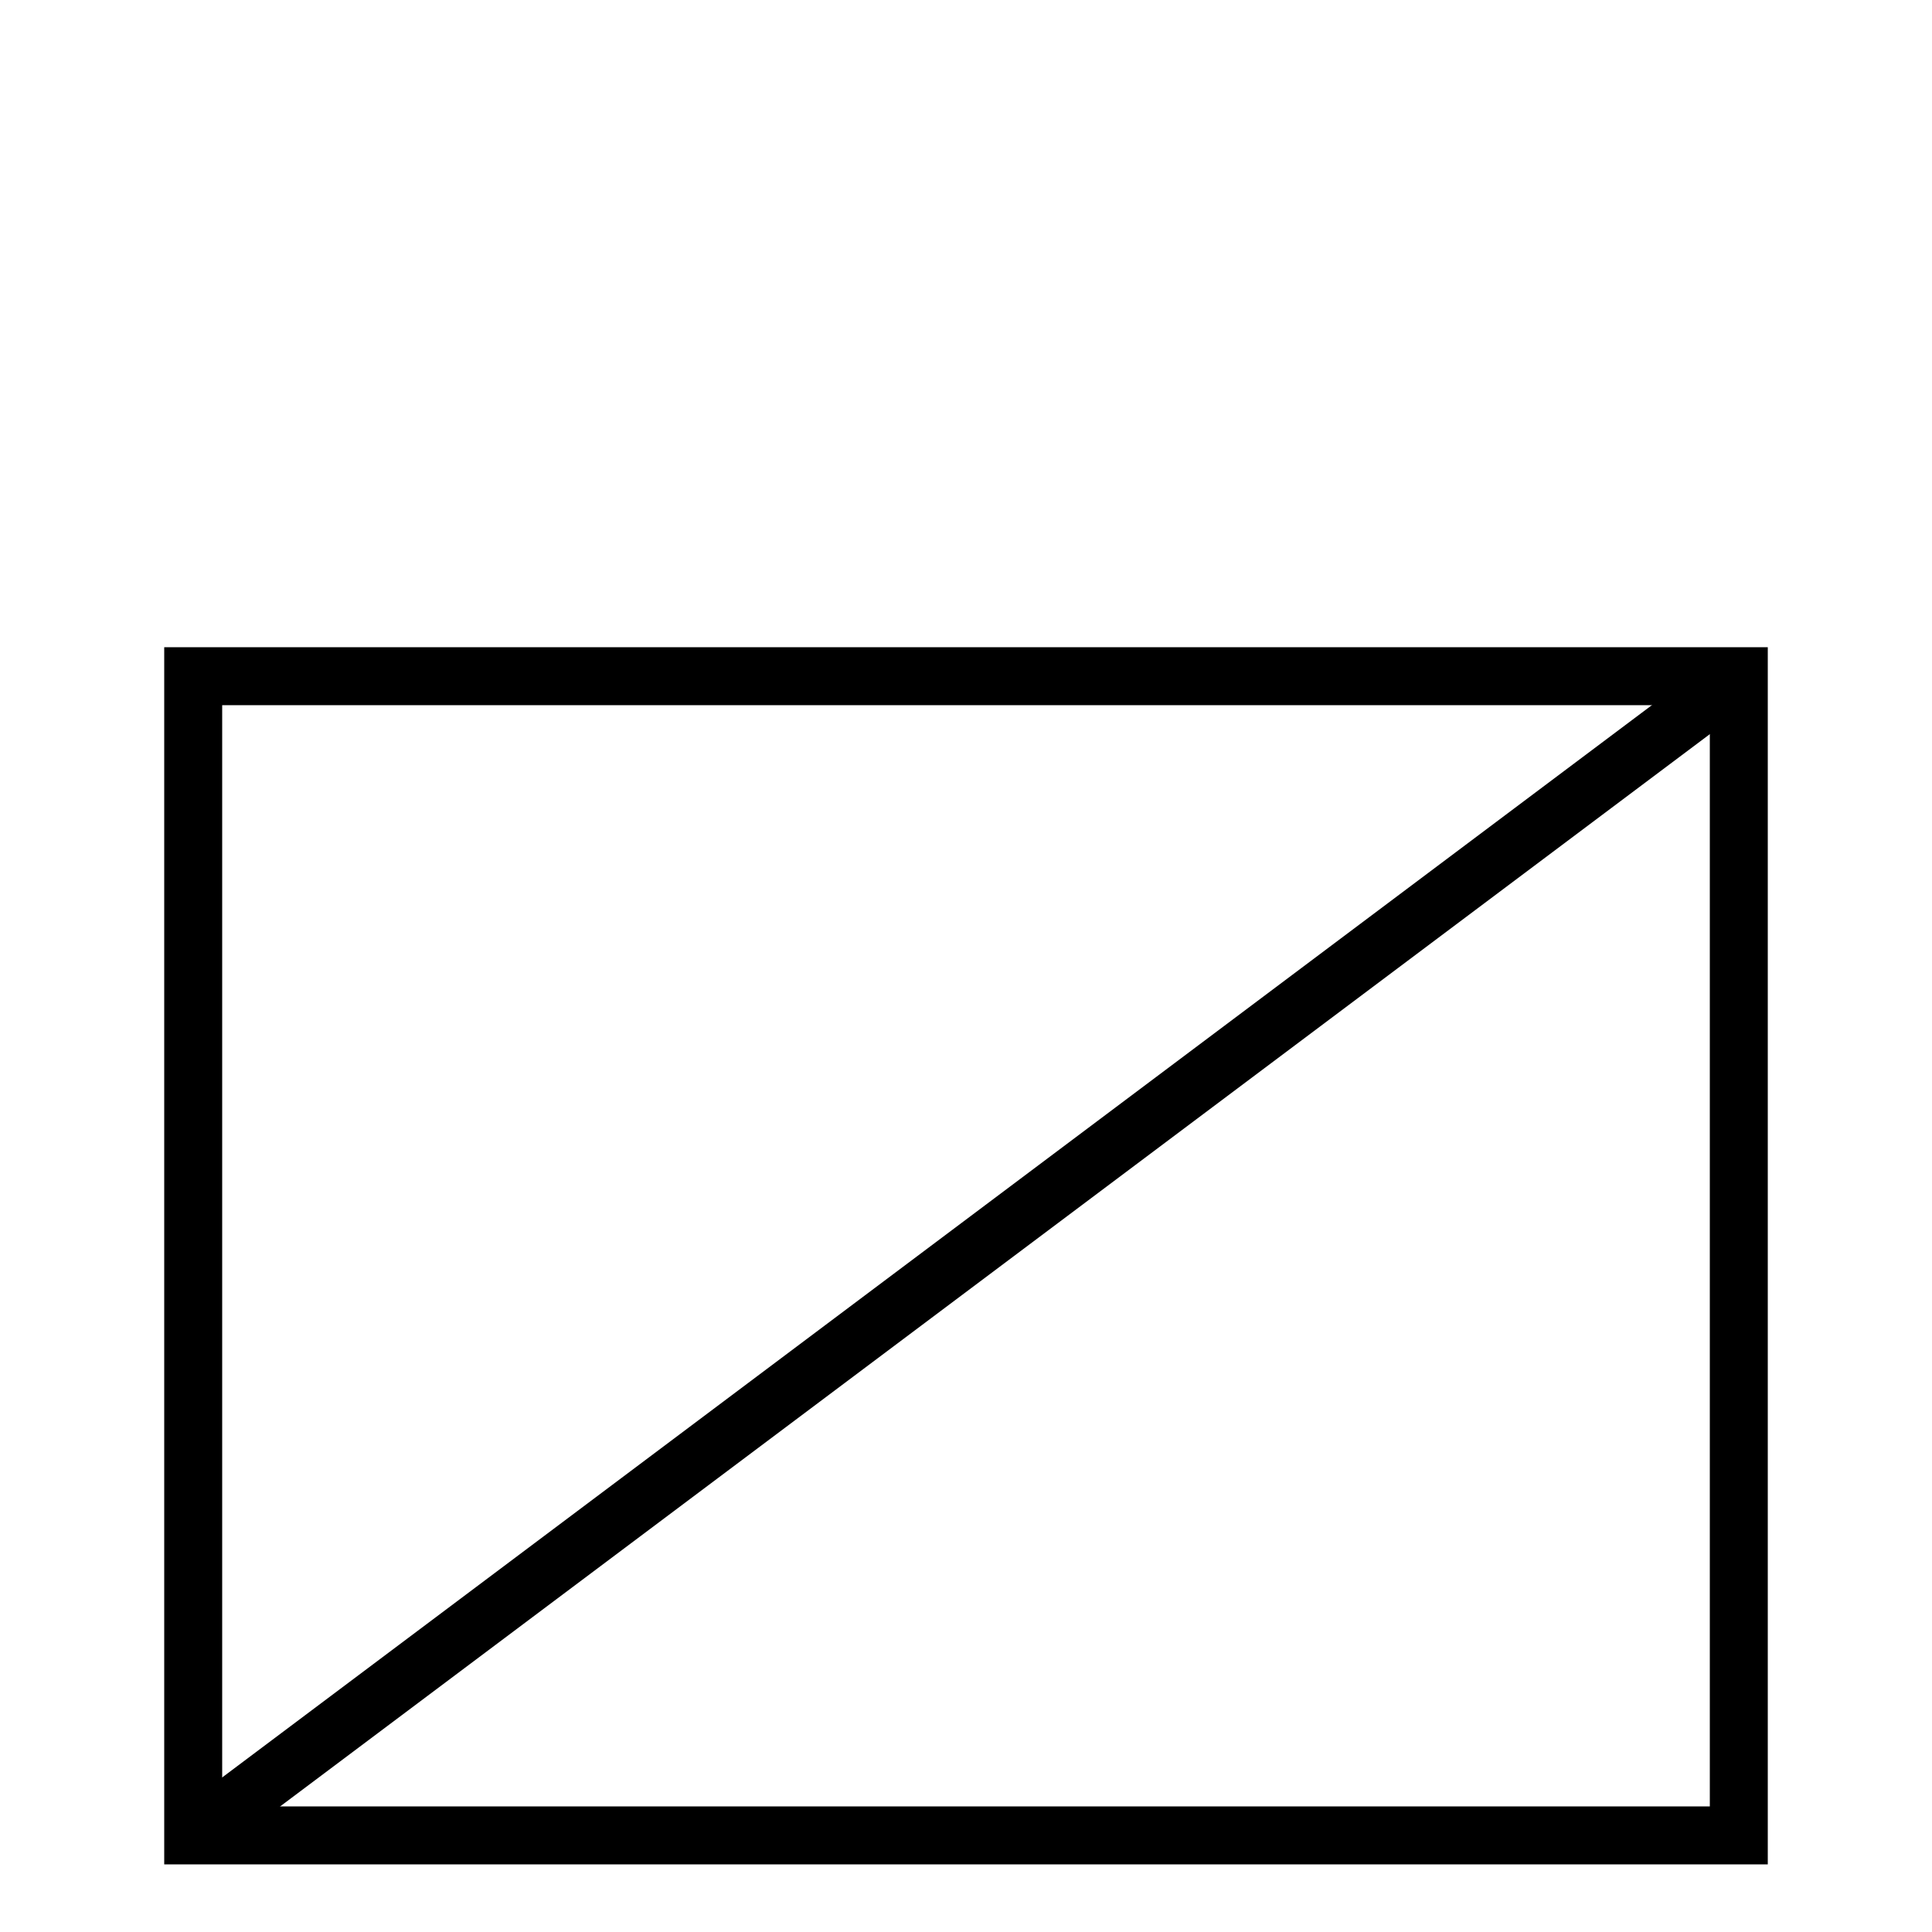 <svg xmlns="http://www.w3.org/2000/svg" viewBox="0 0 100 100">
<path d="M 10 95 L 10 35 L 90 35 L 90 95 L 10 95 L 10 35" style="fill:rgba(0,0,0,0);stroke-width:3;stroke:#000;" />
<path d="M 10 95 L 90 35" style="fill:rgba(0,0,0,0);stroke-width:3;stroke:#000;" />
</svg>
